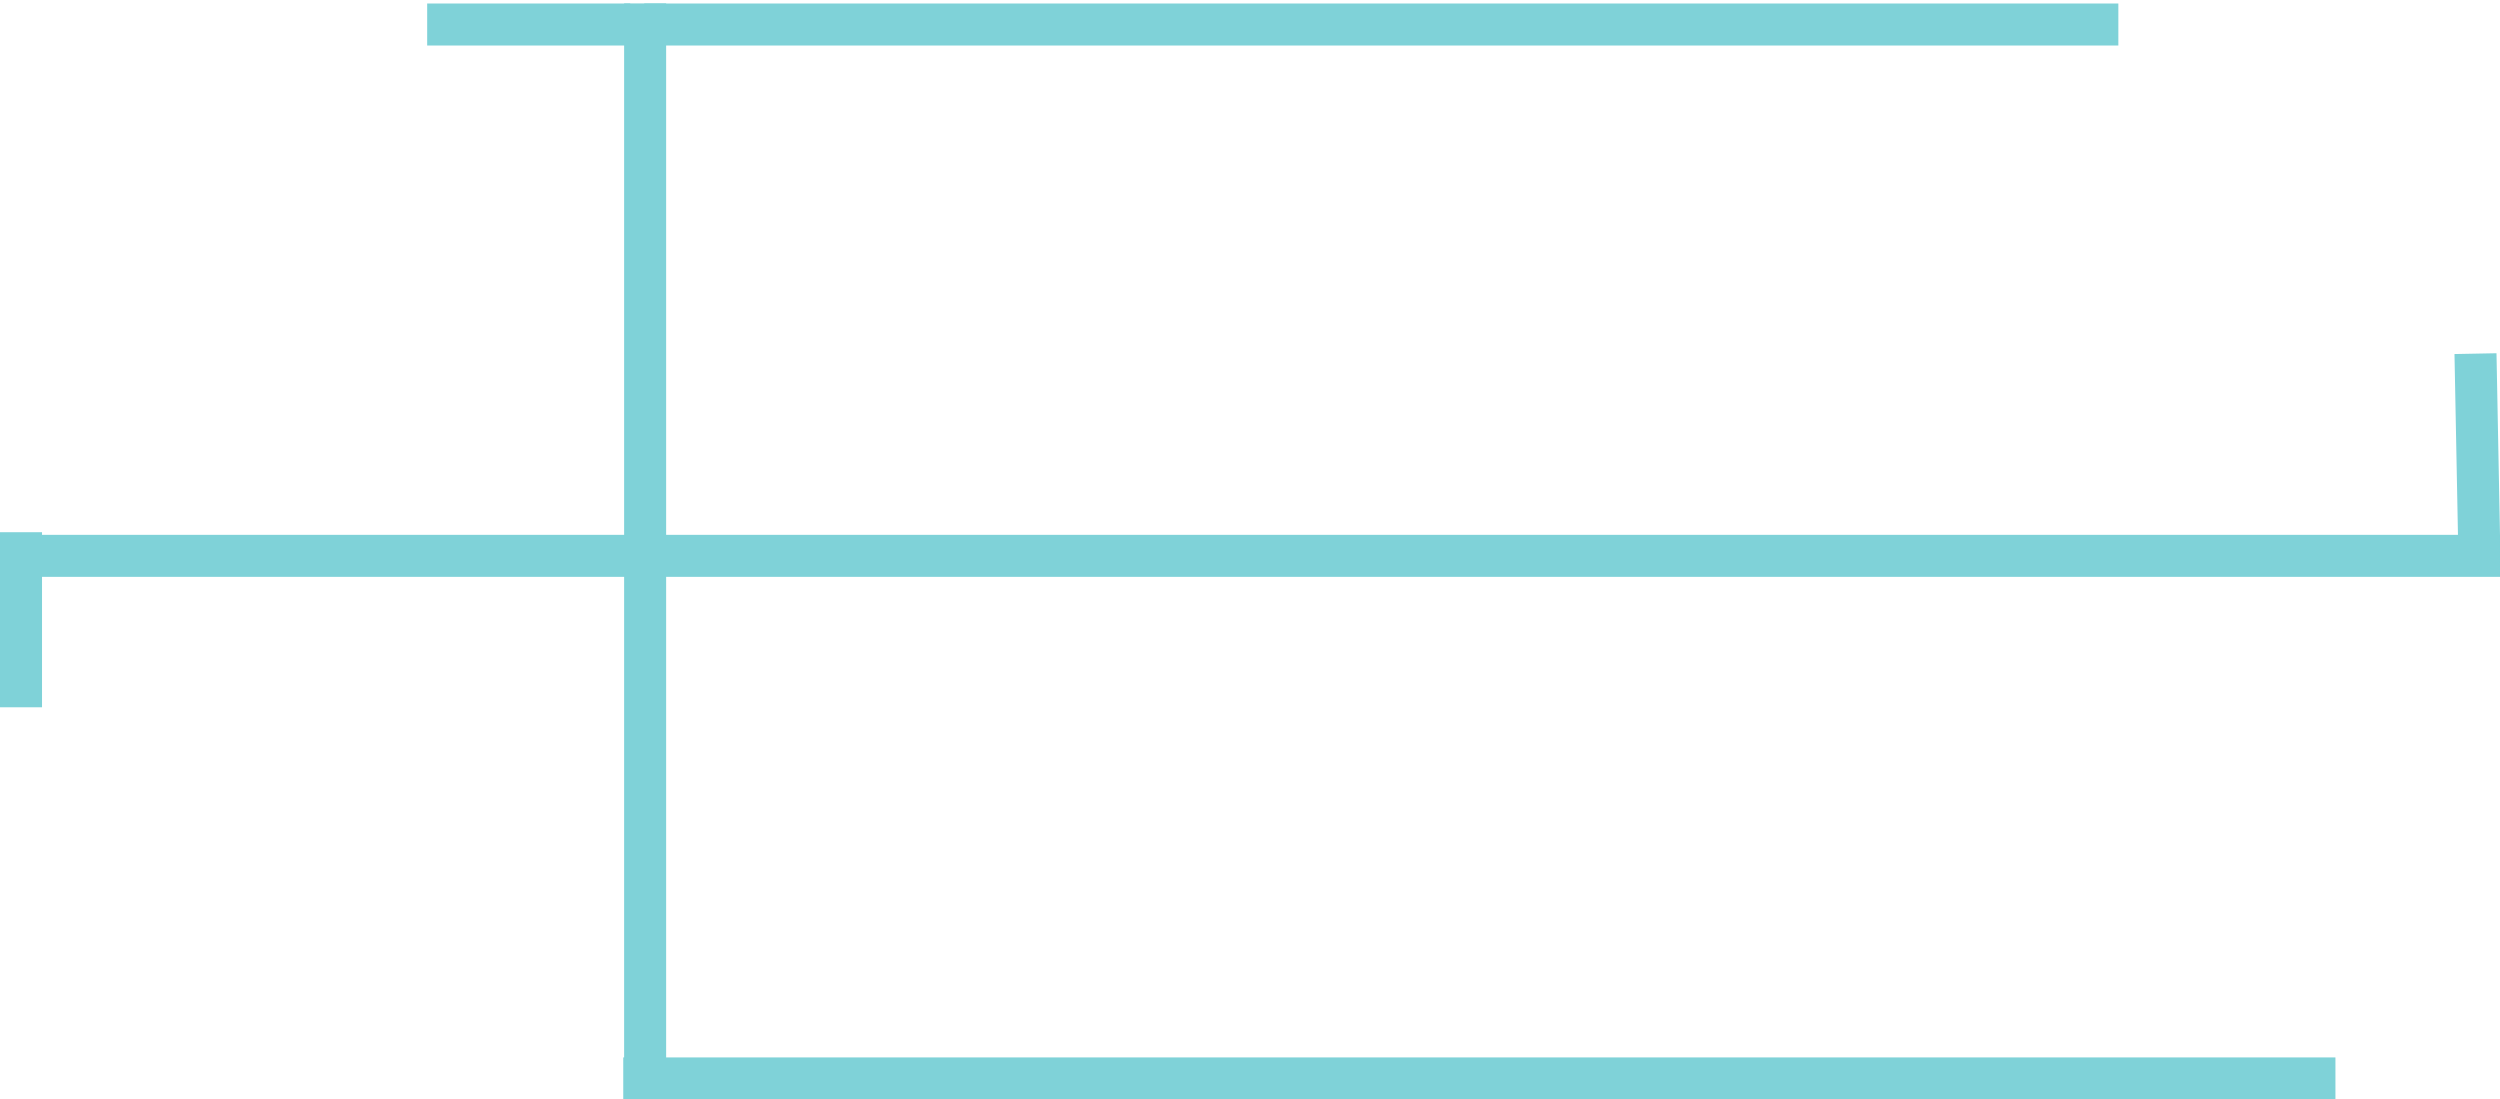 <svg width="714" height="314" viewBox="0 0 714 314" fill="none" xmlns="http://www.w3.org/2000/svg">
<path d="M122 7H180" stroke="#7FD2D8" stroke-width="12"/>
<path d="M184 7L605 7" stroke="#7FD2D8" stroke-width="12"/>
<path d="M178 308L667 308" stroke="#7FD2D8" stroke-width="12"/>
<path d="M10.971 158.75H714" stroke="#7FD2D8" stroke-width="12"/>
<path d="M6 202L6 152" stroke="#7FD2D8" stroke-width="12"/>
<path d="M184.25 313.005V0.976" stroke="#7FD2D8" stroke-width="12"/>
<path d="M708 153L707 101" stroke="#7FD2D8" stroke-width="12"/>
</svg>
